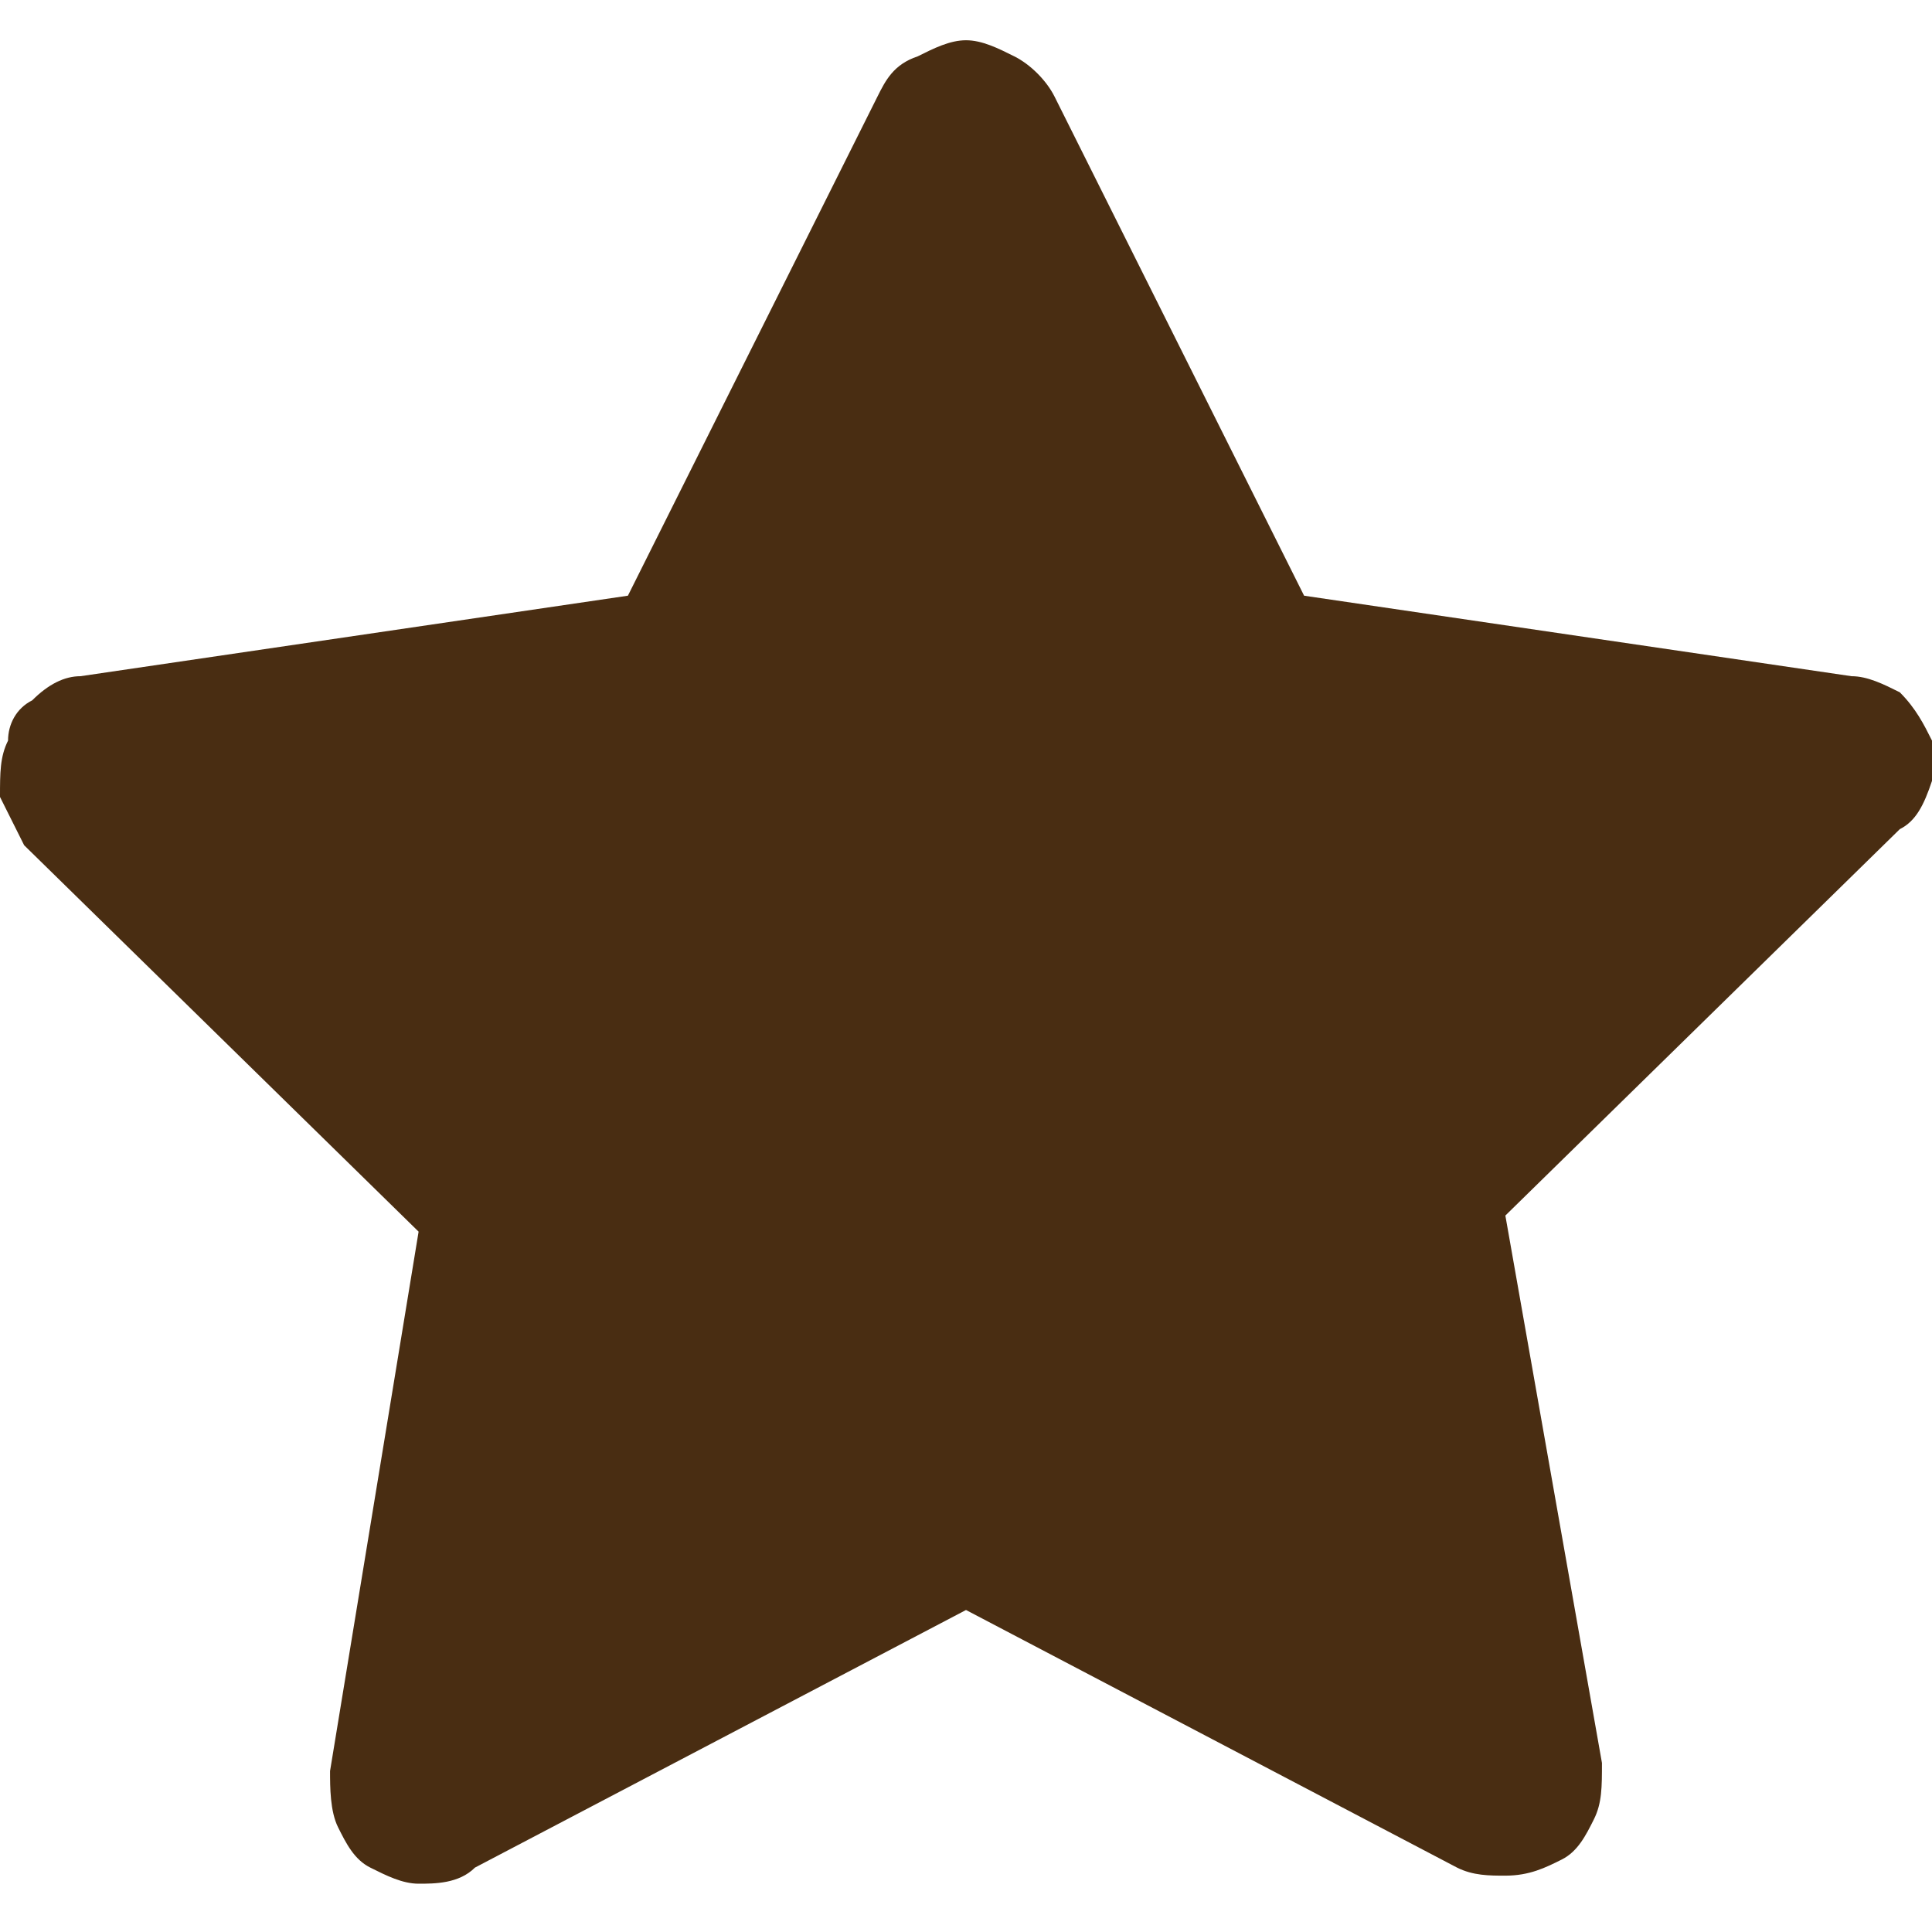 <?xml version="1.0" encoding="utf-8"?>
<!-- Generator: Adobe Illustrator 26.1.0, SVG Export Plug-In . SVG Version: 6.00 Build 0)  -->
<svg version="1.1" id="Livello_1" xmlns="http://www.w3.org/2000/svg" xmlns:xlink="http://www.w3.org/1999/xlink" x="0px" y="0px"
	 viewBox="0 0 24 24" style="enable-background:new 0 0 24 24;" xml:space="preserve">
<style type="text/css">
	.st0{fill:#492D12;}
</style>
<path class="st0" d="M24,9.2c-0.1-0.2-0.2-0.4-0.4-0.6c-0.2-0.1-0.4-0.2-0.6-0.2l-6.8-1l-3.1-6.2C13,1,12.8,0.8,12.6,0.7
	c-0.2-0.1-0.4-0.2-0.6-0.2c-0.2,0-0.4,0.1-0.6,0.2C11.1,0.8,11,1,10.9,1.2L7.8,7.4L1,8.4c-0.2,0-0.4,0.1-0.6,0.3
	C0.2,8.8,0.1,9,0.1,9.2C0,9.4,0,9.6,0,9.9c0.1,0.2,0.2,0.4,0.3,0.6l4.9,4.8L4.1,22c0,0.2,0,0.5,0.1,0.7c0.1,0.2,0.2,0.4,0.4,0.5
	c0.2,0.1,0.4,0.2,0.6,0.2c0.2,0,0.5,0,0.7-0.2l6.1-3.2l6.1,3.2c0.2,0.1,0.4,0.1,0.6,0.1c0.3,0,0.5-0.1,0.7-0.2
	c0.2-0.1,0.3-0.3,0.4-0.5c0.1-0.2,0.1-0.4,0.1-0.7l-1.2-6.8l4.9-4.8c0.2-0.1,0.3-0.3,0.4-0.6C24,9.7,24,9.4,24,9.2z"/>
</svg>
